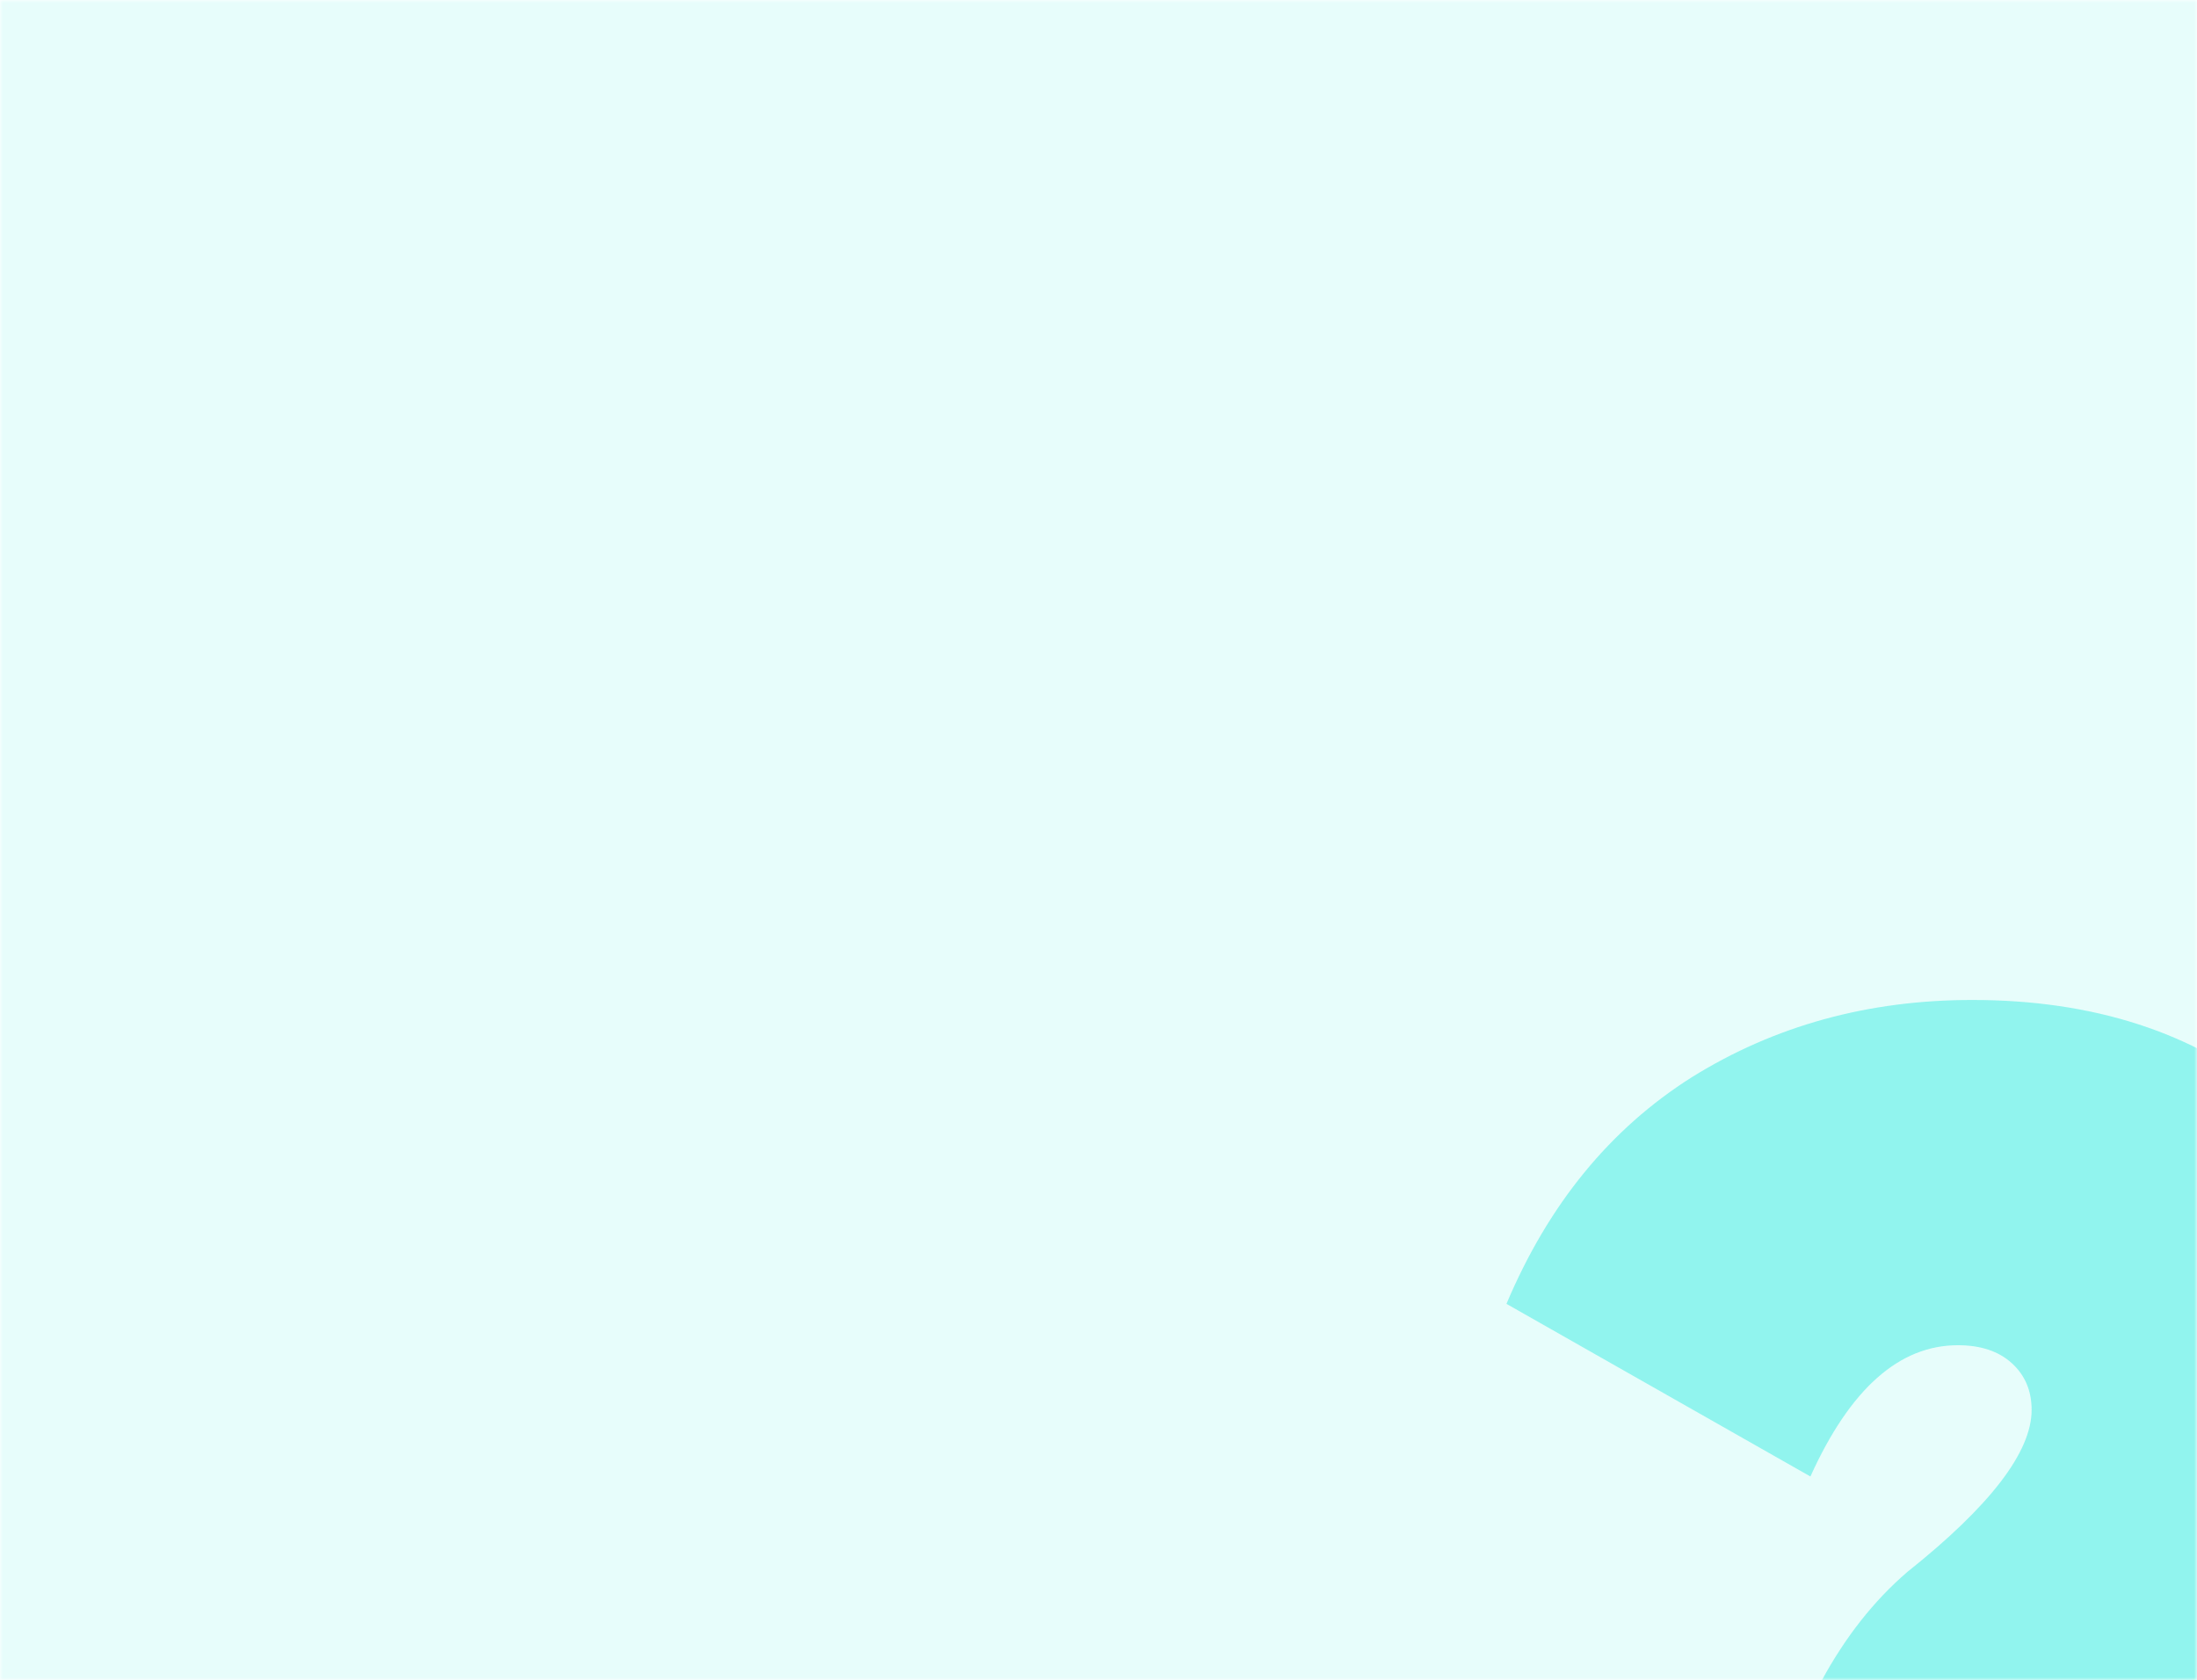 <svg width="387" height="296" viewBox="0 0 387 296" fill="none" xmlns="http://www.w3.org/2000/svg">
<mask id="mask0_1863_11645" style="mask-type:alpha" maskUnits="userSpaceOnUse" x="0" y="0" width="387" height="296">
<rect width="387" height="296" fill="#11E7DA"/>
</mask>
<g mask="url(#mask0_1863_11645)">
<rect opacity="0.1" width="387" height="296" fill="#11E7DA"/>
<path opacity="0.4" d="M371.491 320.632H314.467C314.467 312.184 316.579 304.053 320.803 296.238C325.027 288.424 330.096 281.982 336.01 276.914C350.583 265.298 357.869 255.794 357.869 248.402C357.869 245.022 356.707 242.277 354.384 240.165C352.061 238.053 348.893 236.997 344.88 236.997C334.531 236.997 325.872 244.706 318.903 260.123L265.363 229.71C272.755 212.181 283.632 198.875 297.994 189.794C312.567 180.712 329.04 176.171 347.415 176.171C368.746 176.171 386.381 181.874 400.32 193.278C414.259 204.472 421.229 219.573 421.229 238.581C421.229 255.688 415.421 270.261 403.805 282.299C401.271 284.834 397.575 288.213 392.717 292.437C388.071 296.661 384.48 300.04 381.946 302.574C379.411 304.898 376.983 307.749 374.659 311.128C372.547 314.507 371.491 317.675 371.491 320.632ZM368.64 397.298C361.671 404.267 353.117 407.752 342.979 407.752C333.053 407.752 324.394 404.267 317.002 397.298C310.032 390.117 306.547 381.458 306.547 371.32C306.547 361.182 310.032 352.629 317.002 345.659C324.183 338.478 332.842 334.888 342.979 334.888C353.117 334.888 361.671 338.478 368.64 345.659C375.821 352.629 379.411 361.182 379.411 371.32C379.411 381.458 375.821 390.117 368.64 397.298Z" fill="#11E7DA"/>
</g>
</svg>

